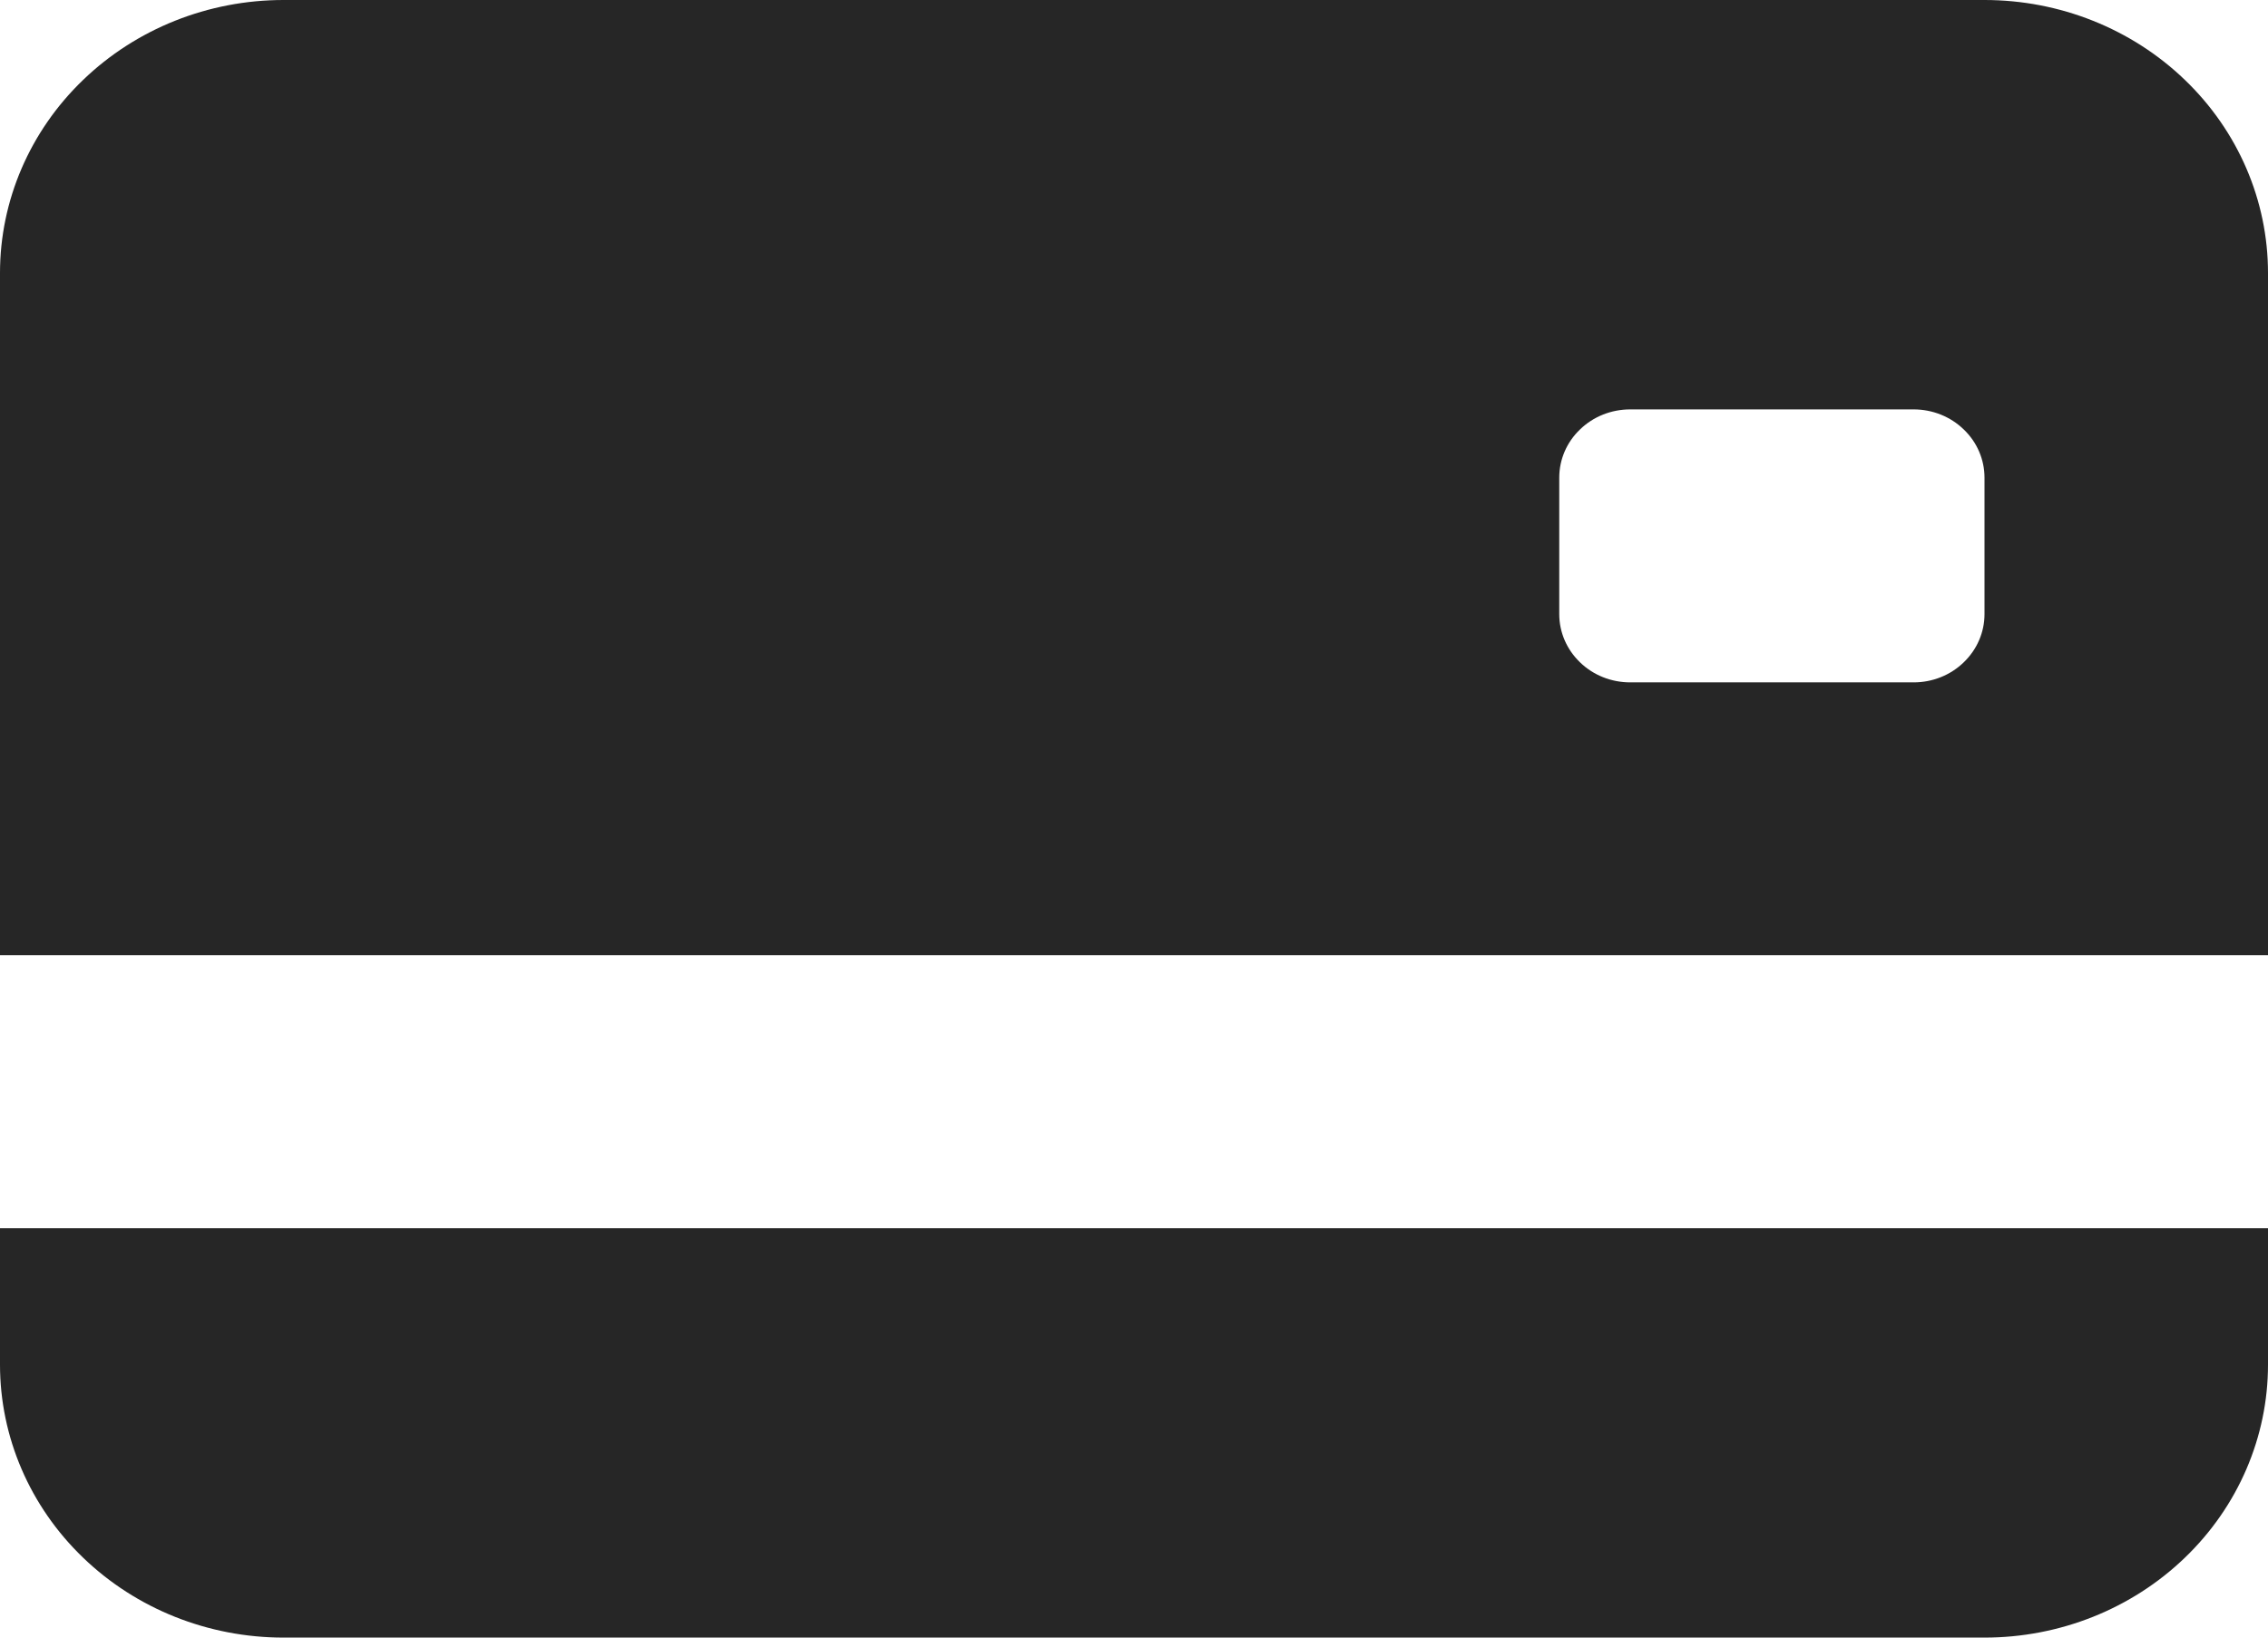 <svg width="18" height="13" viewBox="0 0 18 13" fill="none" xmlns="http://www.w3.org/2000/svg">
<path d="M0 2.167C0 1.592 0.237 1.041 0.659 0.635C1.081 0.228 1.653 0 2.25 0H15.75C16.347 0 16.919 0.228 17.341 0.635C17.763 1.041 18 1.592 18 2.167V7.583H0V2.167ZM12.938 3.25C12.788 3.25 12.645 3.307 12.54 3.409C12.434 3.51 12.375 3.648 12.375 3.792V4.875C12.375 5.019 12.434 5.156 12.54 5.258C12.645 5.36 12.788 5.417 12.938 5.417H15.188C15.337 5.417 15.48 5.36 15.585 5.258C15.691 5.156 15.75 5.019 15.75 4.875V3.792C15.75 3.648 15.691 3.51 15.585 3.409C15.48 3.307 15.337 3.25 15.188 3.25H12.938ZM0 9.75V10.833C0 11.408 0.237 11.959 0.659 12.365C1.081 12.772 1.653 13 2.25 13H15.75C16.347 13 16.919 12.772 17.341 12.365C17.763 11.959 18 11.408 18 10.833V9.75H0Z" fill="#262626"/>
</svg>
